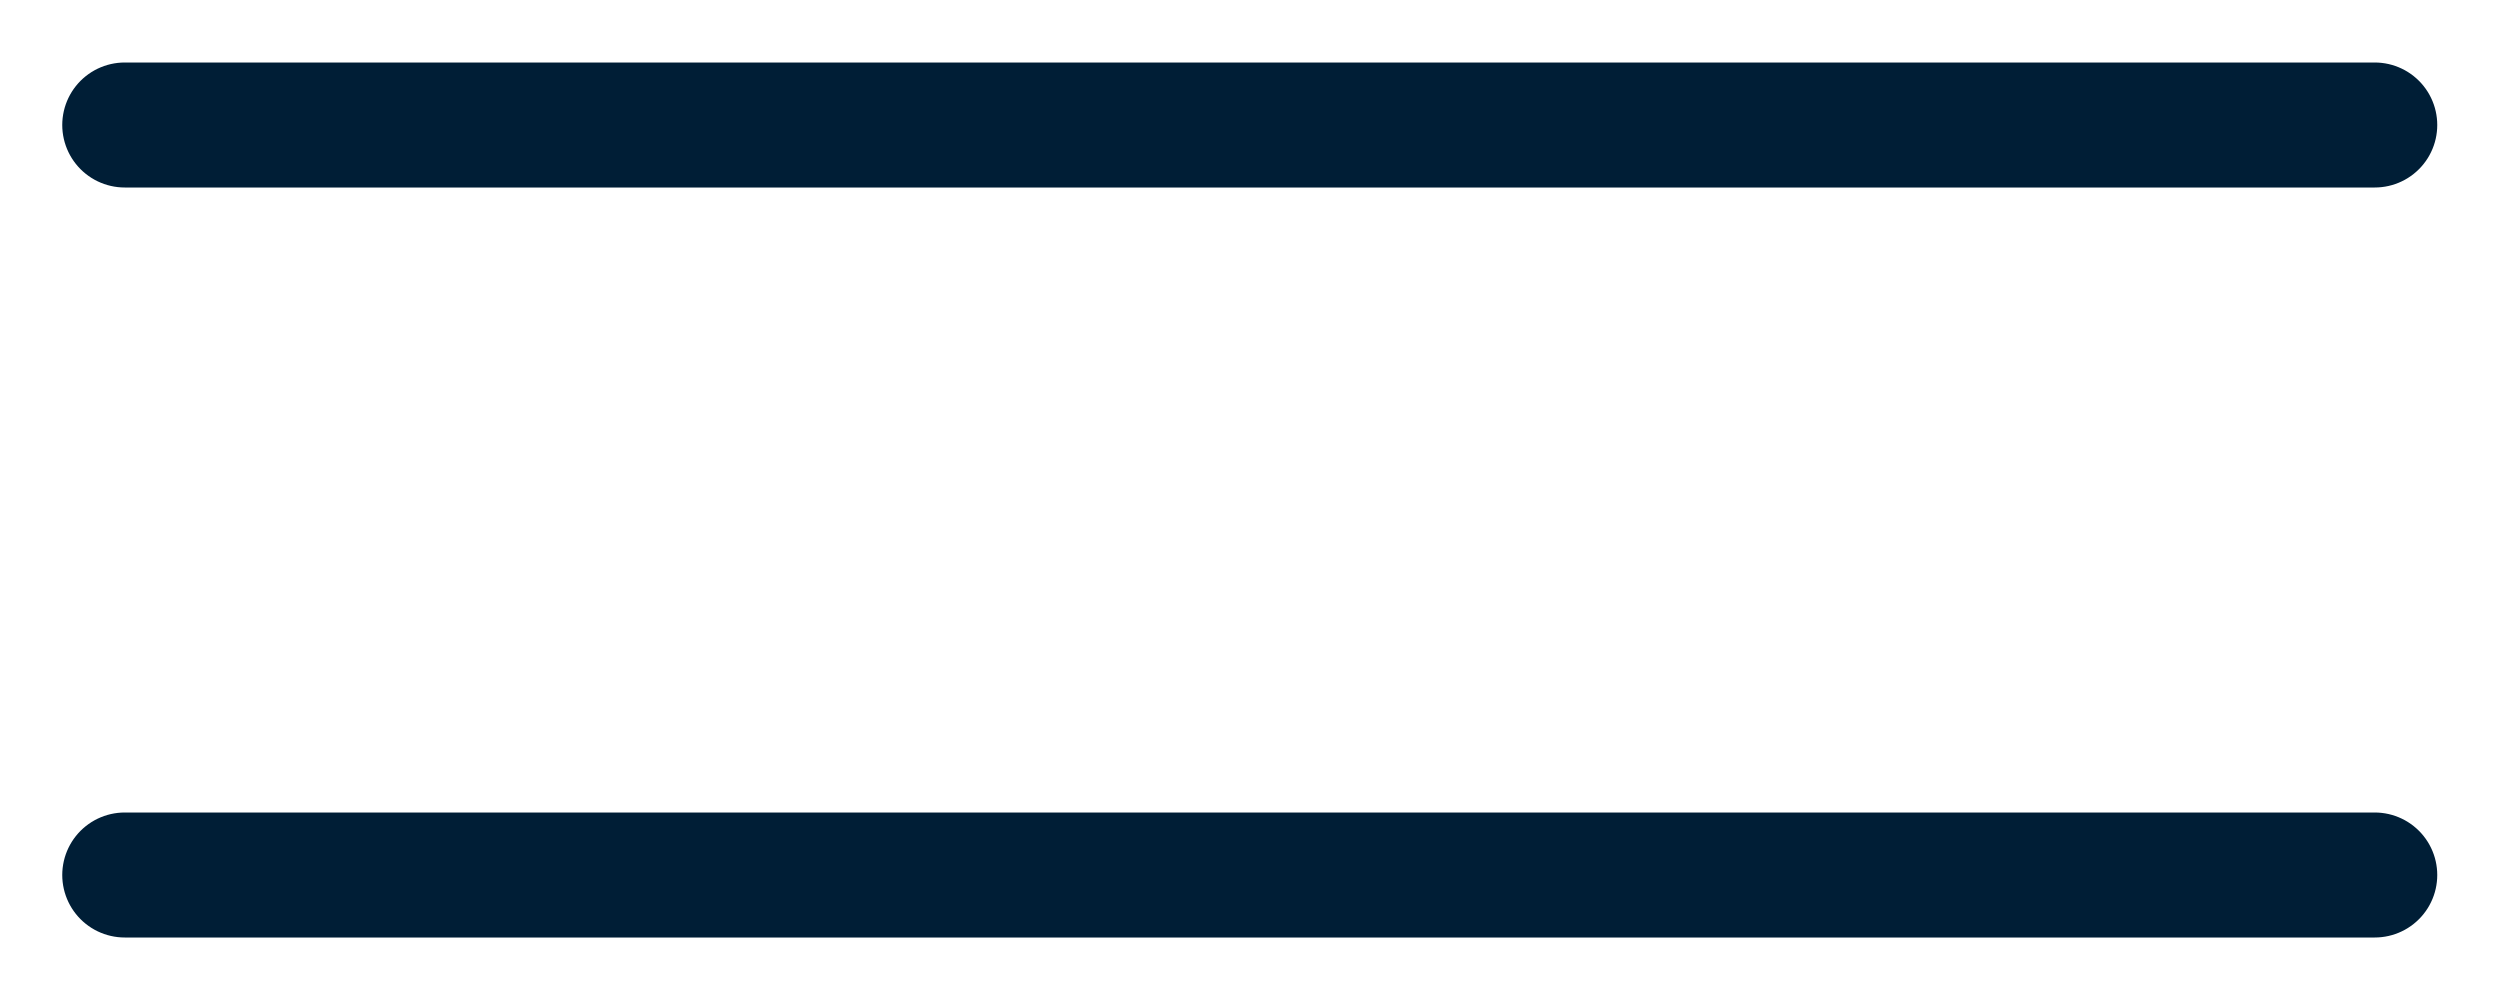<svg width="20" height="8" viewBox="0 0 20 8" fill="none" xmlns="http://www.w3.org/2000/svg">
<g clip-path="url(#clip0_314_195)">
<path d="M18.998 7L0.998 7M18.998 1L0.998 1" stroke="#001E36" stroke-linecap="round" stroke-linejoin="round"/>
</g>
<defs>
<clipPath id="clip0_314_195">
<rect width="8" height="20" fill="white" transform="translate(20) rotate(90)"/>
</clipPath>
</defs>
</svg>
